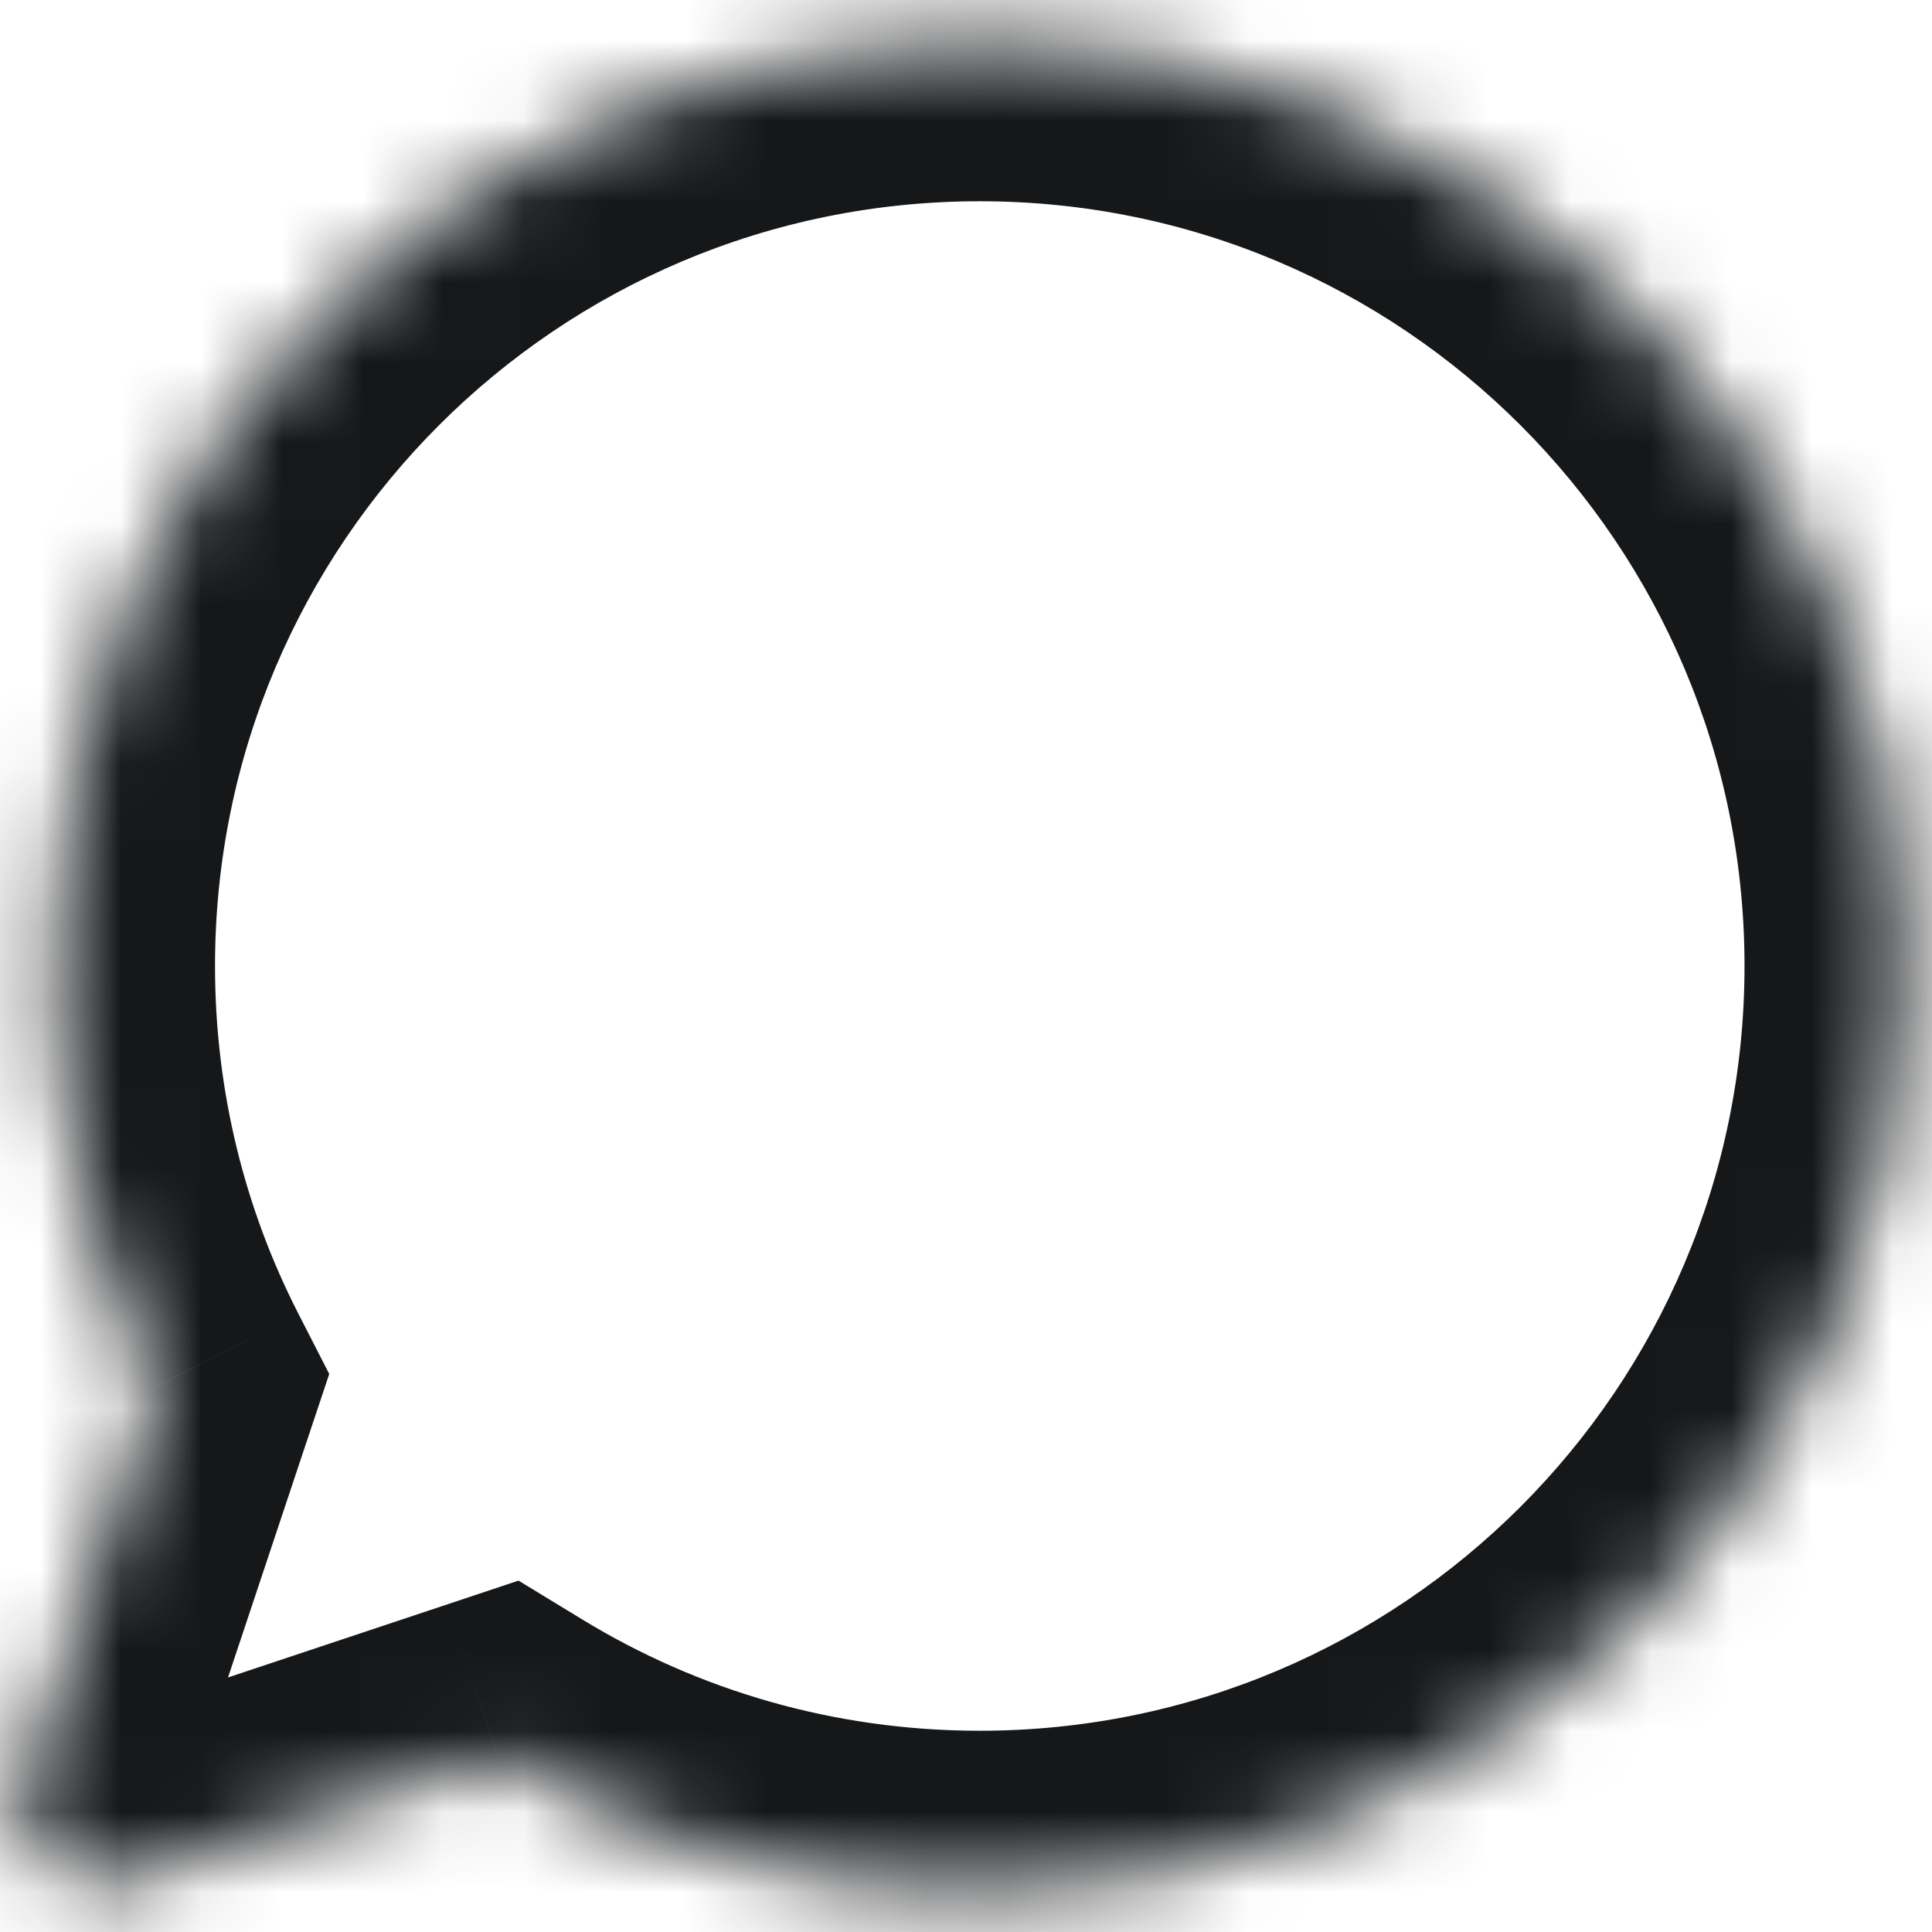 <svg width="24" height="24" viewBox="0 0 24 24" fill="none" xmlns="http://www.w3.org/2000/svg">
<mask id="path-1-inside-1" fill="white">
<path fill-rule="evenodd" clip-rule="evenodd" d="M12.171 23.5C18.522 23.5 23.671 18.351 23.671 12C23.671 5.649 18.522 0.5 12.171 0.5C5.819 0.5 0.671 5.649 0.671 12C0.671 13.884 1.124 15.662 1.927 17.232L0.303 22.103C0.042 22.884 0.786 23.628 1.568 23.367L6.193 21.826C7.935 22.888 9.981 23.5 12.171 23.5Z"/>
</mask>
<path d="M1.927 17.232L3.824 17.864L4.09 17.068L3.707 16.32L1.927 17.232ZM0.303 22.103L2.2 22.735H2.2L0.303 22.103ZM1.568 23.367L2.2 25.265L1.568 23.367ZM6.193 21.826L7.234 20.118L6.441 19.635L5.56 19.929L6.193 21.826ZM21.671 12C21.671 17.247 17.417 21.5 12.171 21.5V25.5C19.626 25.5 25.671 19.456 25.671 12H21.671ZM12.171 2.5C17.417 2.5 21.671 6.753 21.671 12H25.671C25.671 4.544 19.626 -1.5 12.171 -1.5V2.5ZM2.671 12C2.671 6.753 6.924 2.5 12.171 2.5V-1.5C4.715 -1.5 -1.329 4.544 -1.329 12H2.671ZM3.707 16.32C3.045 15.027 2.671 13.56 2.671 12H-1.329C-1.329 14.208 -0.798 16.298 0.146 18.143L3.707 16.32ZM2.2 22.735L3.824 17.864L0.029 16.599L-1.594 21.47L2.2 22.735ZM0.936 21.47C1.717 21.21 2.461 21.953 2.2 22.735L-1.594 21.47C-2.376 23.816 -0.145 26.047 2.2 25.265L0.936 21.47ZM5.56 19.929L0.936 21.47L2.2 25.265L6.825 23.723L5.56 19.929ZM12.171 21.5C10.359 21.5 8.671 20.995 7.234 20.118L5.151 23.534C7.198 24.782 9.603 25.5 12.171 25.5V21.5Z" fill="#151719" mask="url(#path-1-inside-1)"/>
</svg>
